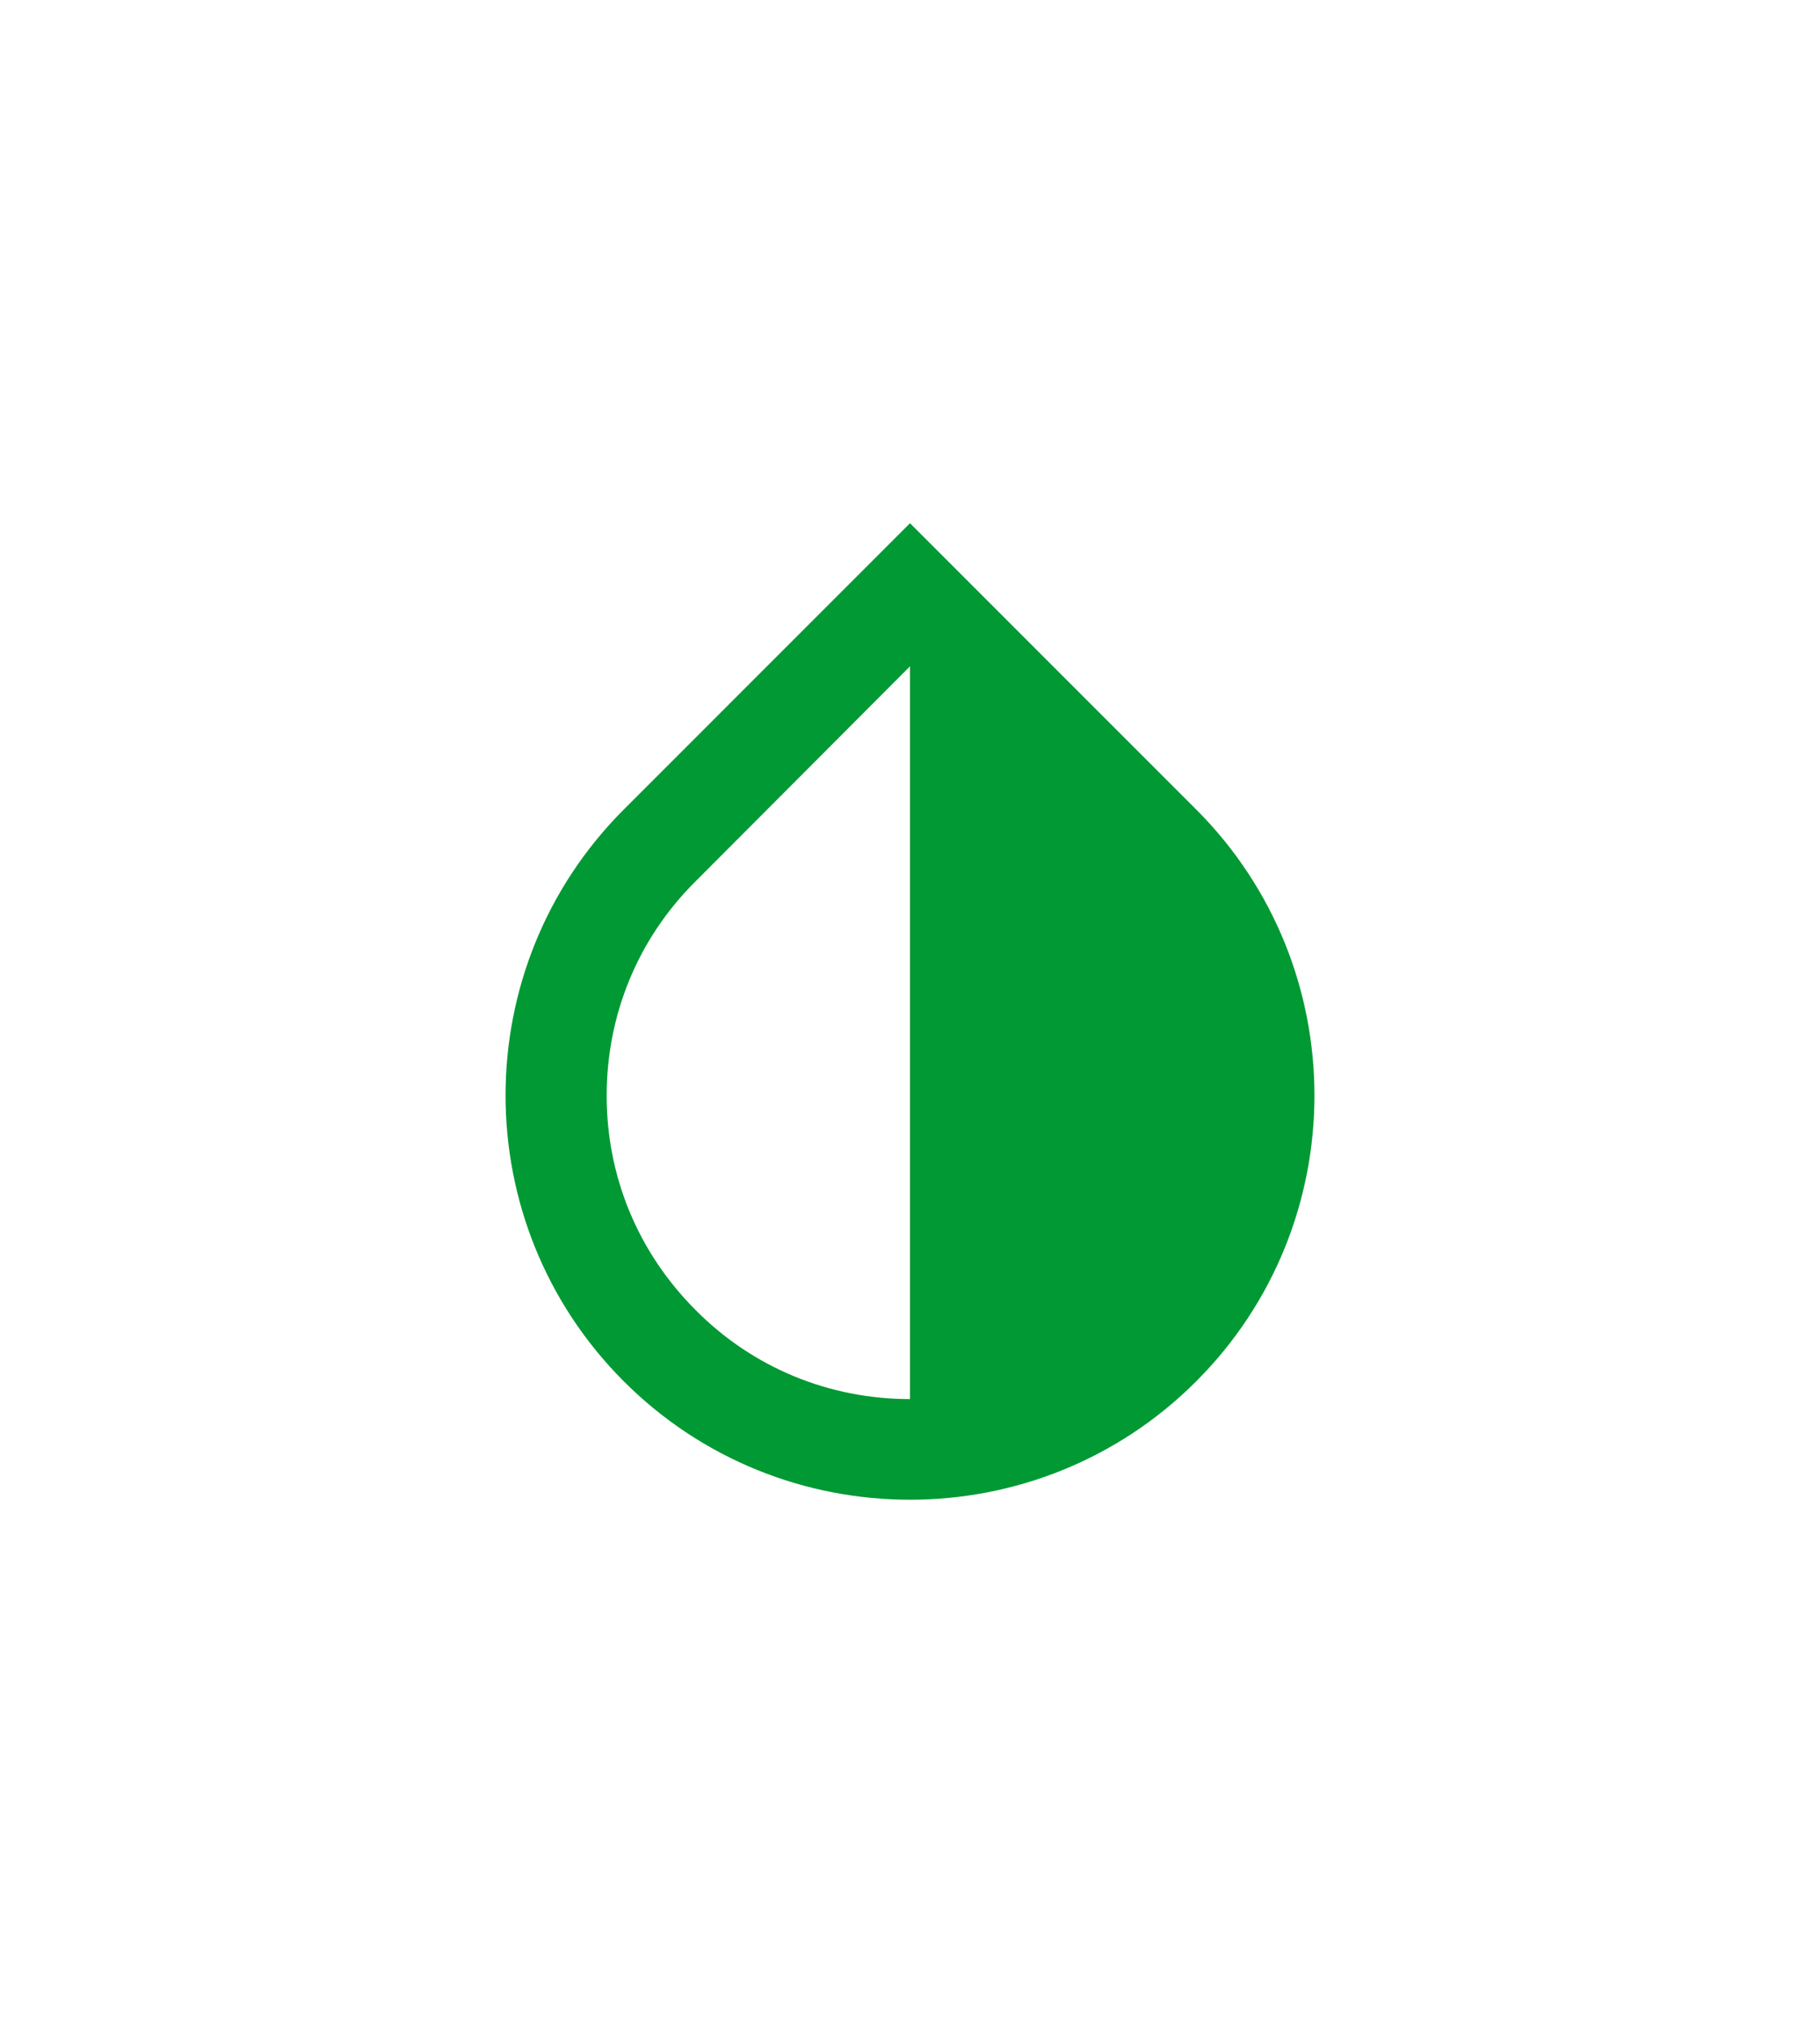 <svg width="36" height="40" viewBox="0 0 36 40" fill="none" xmlns="http://www.w3.org/2000/svg">
<path d="M23.66 16.006L18 10.346L12.34 16.006C9.22 19.126 9.22 24.196 12.34 27.316C13.9 28.876 15.95 29.656 18 29.656C20.05 29.656 22.1 28.876 23.66 27.316C26.78 24.196 26.78 19.126 23.66 16.006ZM18 27.666C16.4 27.666 14.89 27.046 13.76 25.906C12.62 24.766 12 23.266 12 21.666C12 20.066 12.62 18.556 13.76 17.426L18 13.176V27.666Z" fill="#009933"/>
</svg>
